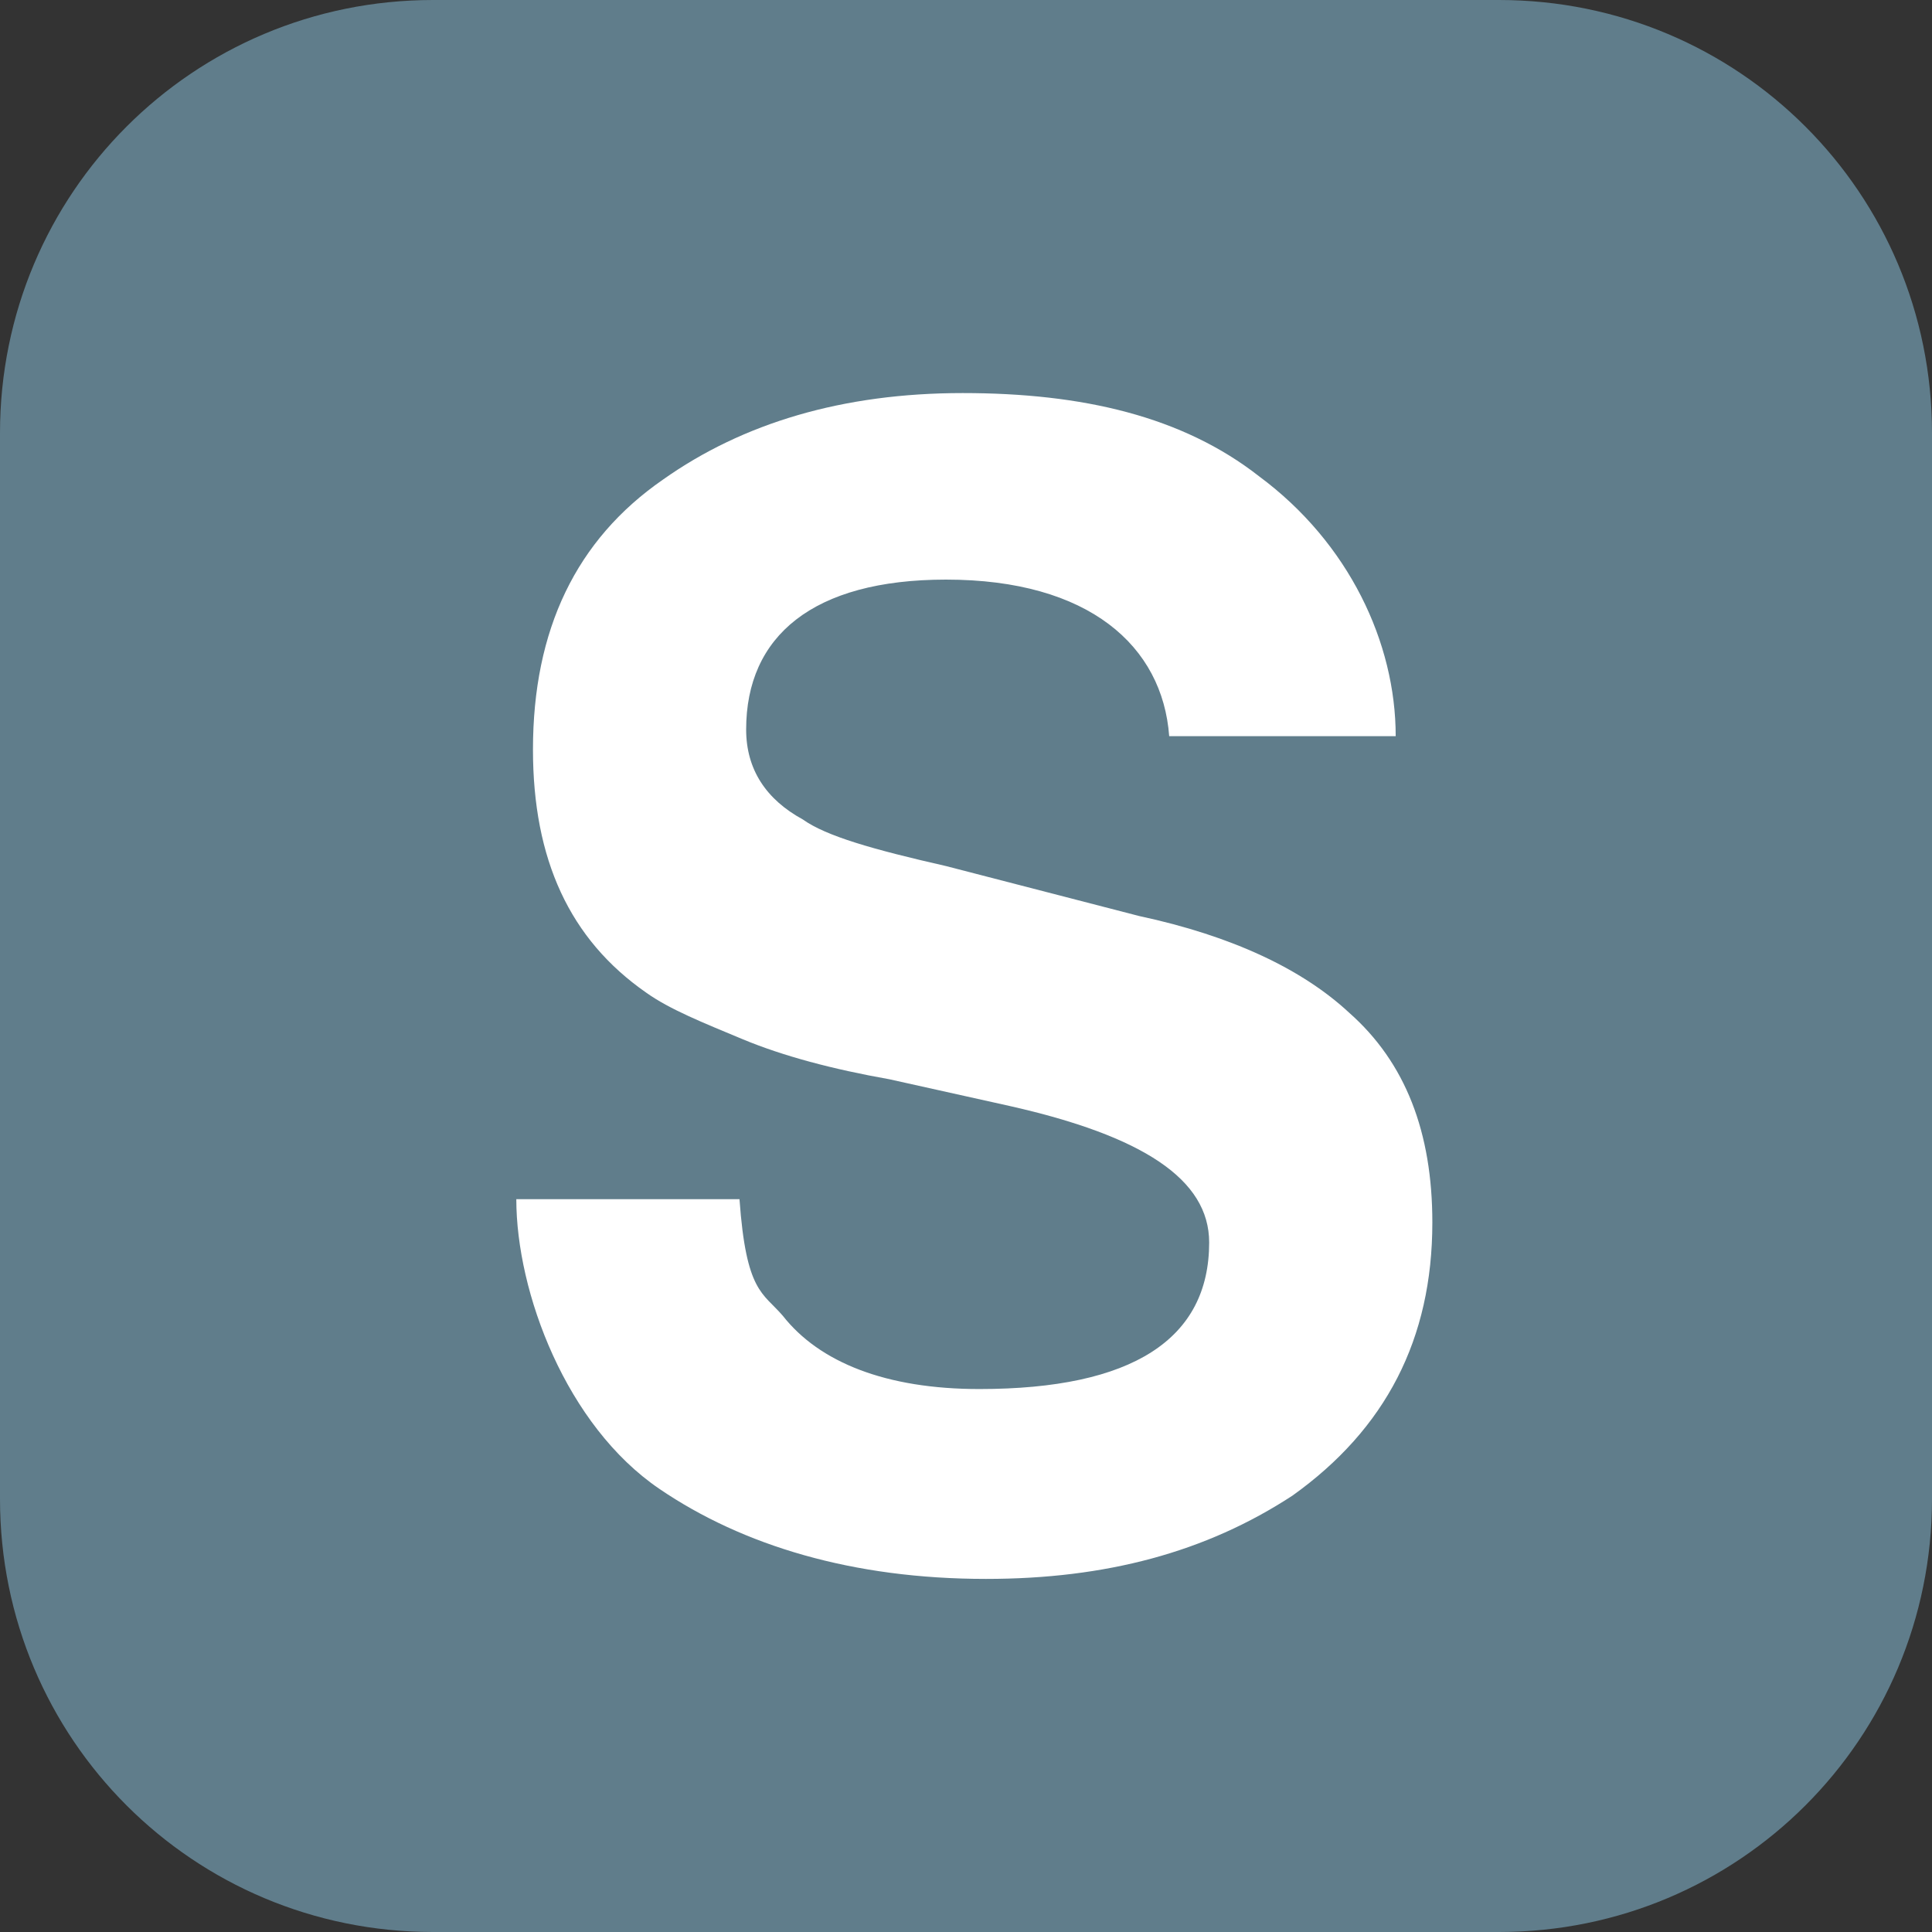 <?xml version="1.0" encoding="utf-8"?>
<!-- Generator: Adobe Illustrator 19.1.1, SVG Export Plug-In . SVG Version: 6.00 Build 0)  -->
<!DOCTYPE svg PUBLIC "-//W3C//DTD SVG 1.1//EN" "http://www.w3.org/Graphics/SVG/1.1/DTD/svg11.dtd">
<svg version="1.1" id="Layer_1" xmlns="http://www.w3.org/2000/svg" xmlns:xlink="http://www.w3.org/1999/xlink" x="0px" y="0px"
	 width="58px" height="58px" viewBox="0 0 58 58" style="enable-background:new 0 0 58 58;" xml:space="preserve">
<rect x="0" y="0" width="58" height="58" fill="#333333" stroke="none"/>
<style type="text/css">
	.st0{fill:#607D8B;}
	.st1{fill:#FFFFFF;}
</style>
<g>
	<g>
		<path class="st0" d="M58,45c0,7.2-5.8,13-13,13H13C5.8,58,0,52.2,0,45V13C0,5.8,5.8,0,13,0H45c7.2,0,13,5.8,13,13V45z"/>
	</g>
	<path class="st1" d="M43,36.7c0-2.7-0.8-4.8-2.5-6.3c-1.4-1.3-3.5-2.3-6.3-2.9L28.4,26c-2.2-0.5-3.6-0.9-4.3-1.4
		c-1.1-0.6-1.7-1.5-1.7-2.7c0-2.8,2-4.5,6-4.5c4.3,0,6.5,2,6.7,4.7h6.8c0-2.8-1.4-5.8-4.1-7.8c-2.3-1.8-5.3-2.5-8.9-2.5
		c-3.6,0-6.6,0.9-9,2.6c-2.6,1.8-3.9,4.5-3.9,8.1c0,3.3,1.1,5.7,3.4,7.3c0.7,0.5,1.7,0.9,2.9,1.4c1.2,0.5,2.7,0.9,4.4,1.2l3.6,0.8
		c4,0.9,6,2.2,6,4.1c0,2.9-2.3,4.4-6.9,4.4c-2.8,0-4.8-0.8-5.9-2.2c-0.6-0.7-1.1-0.7-1.3-3.5h-6.7c0,2.8,1.5,6.8,4.3,8.7
		c2.5,1.7,5.8,2.7,9.8,2.7c3.6,0,6.6-0.8,9.2-2.5C41.6,42.9,43,40.2,43,36.7"/>
</g>
</svg>
